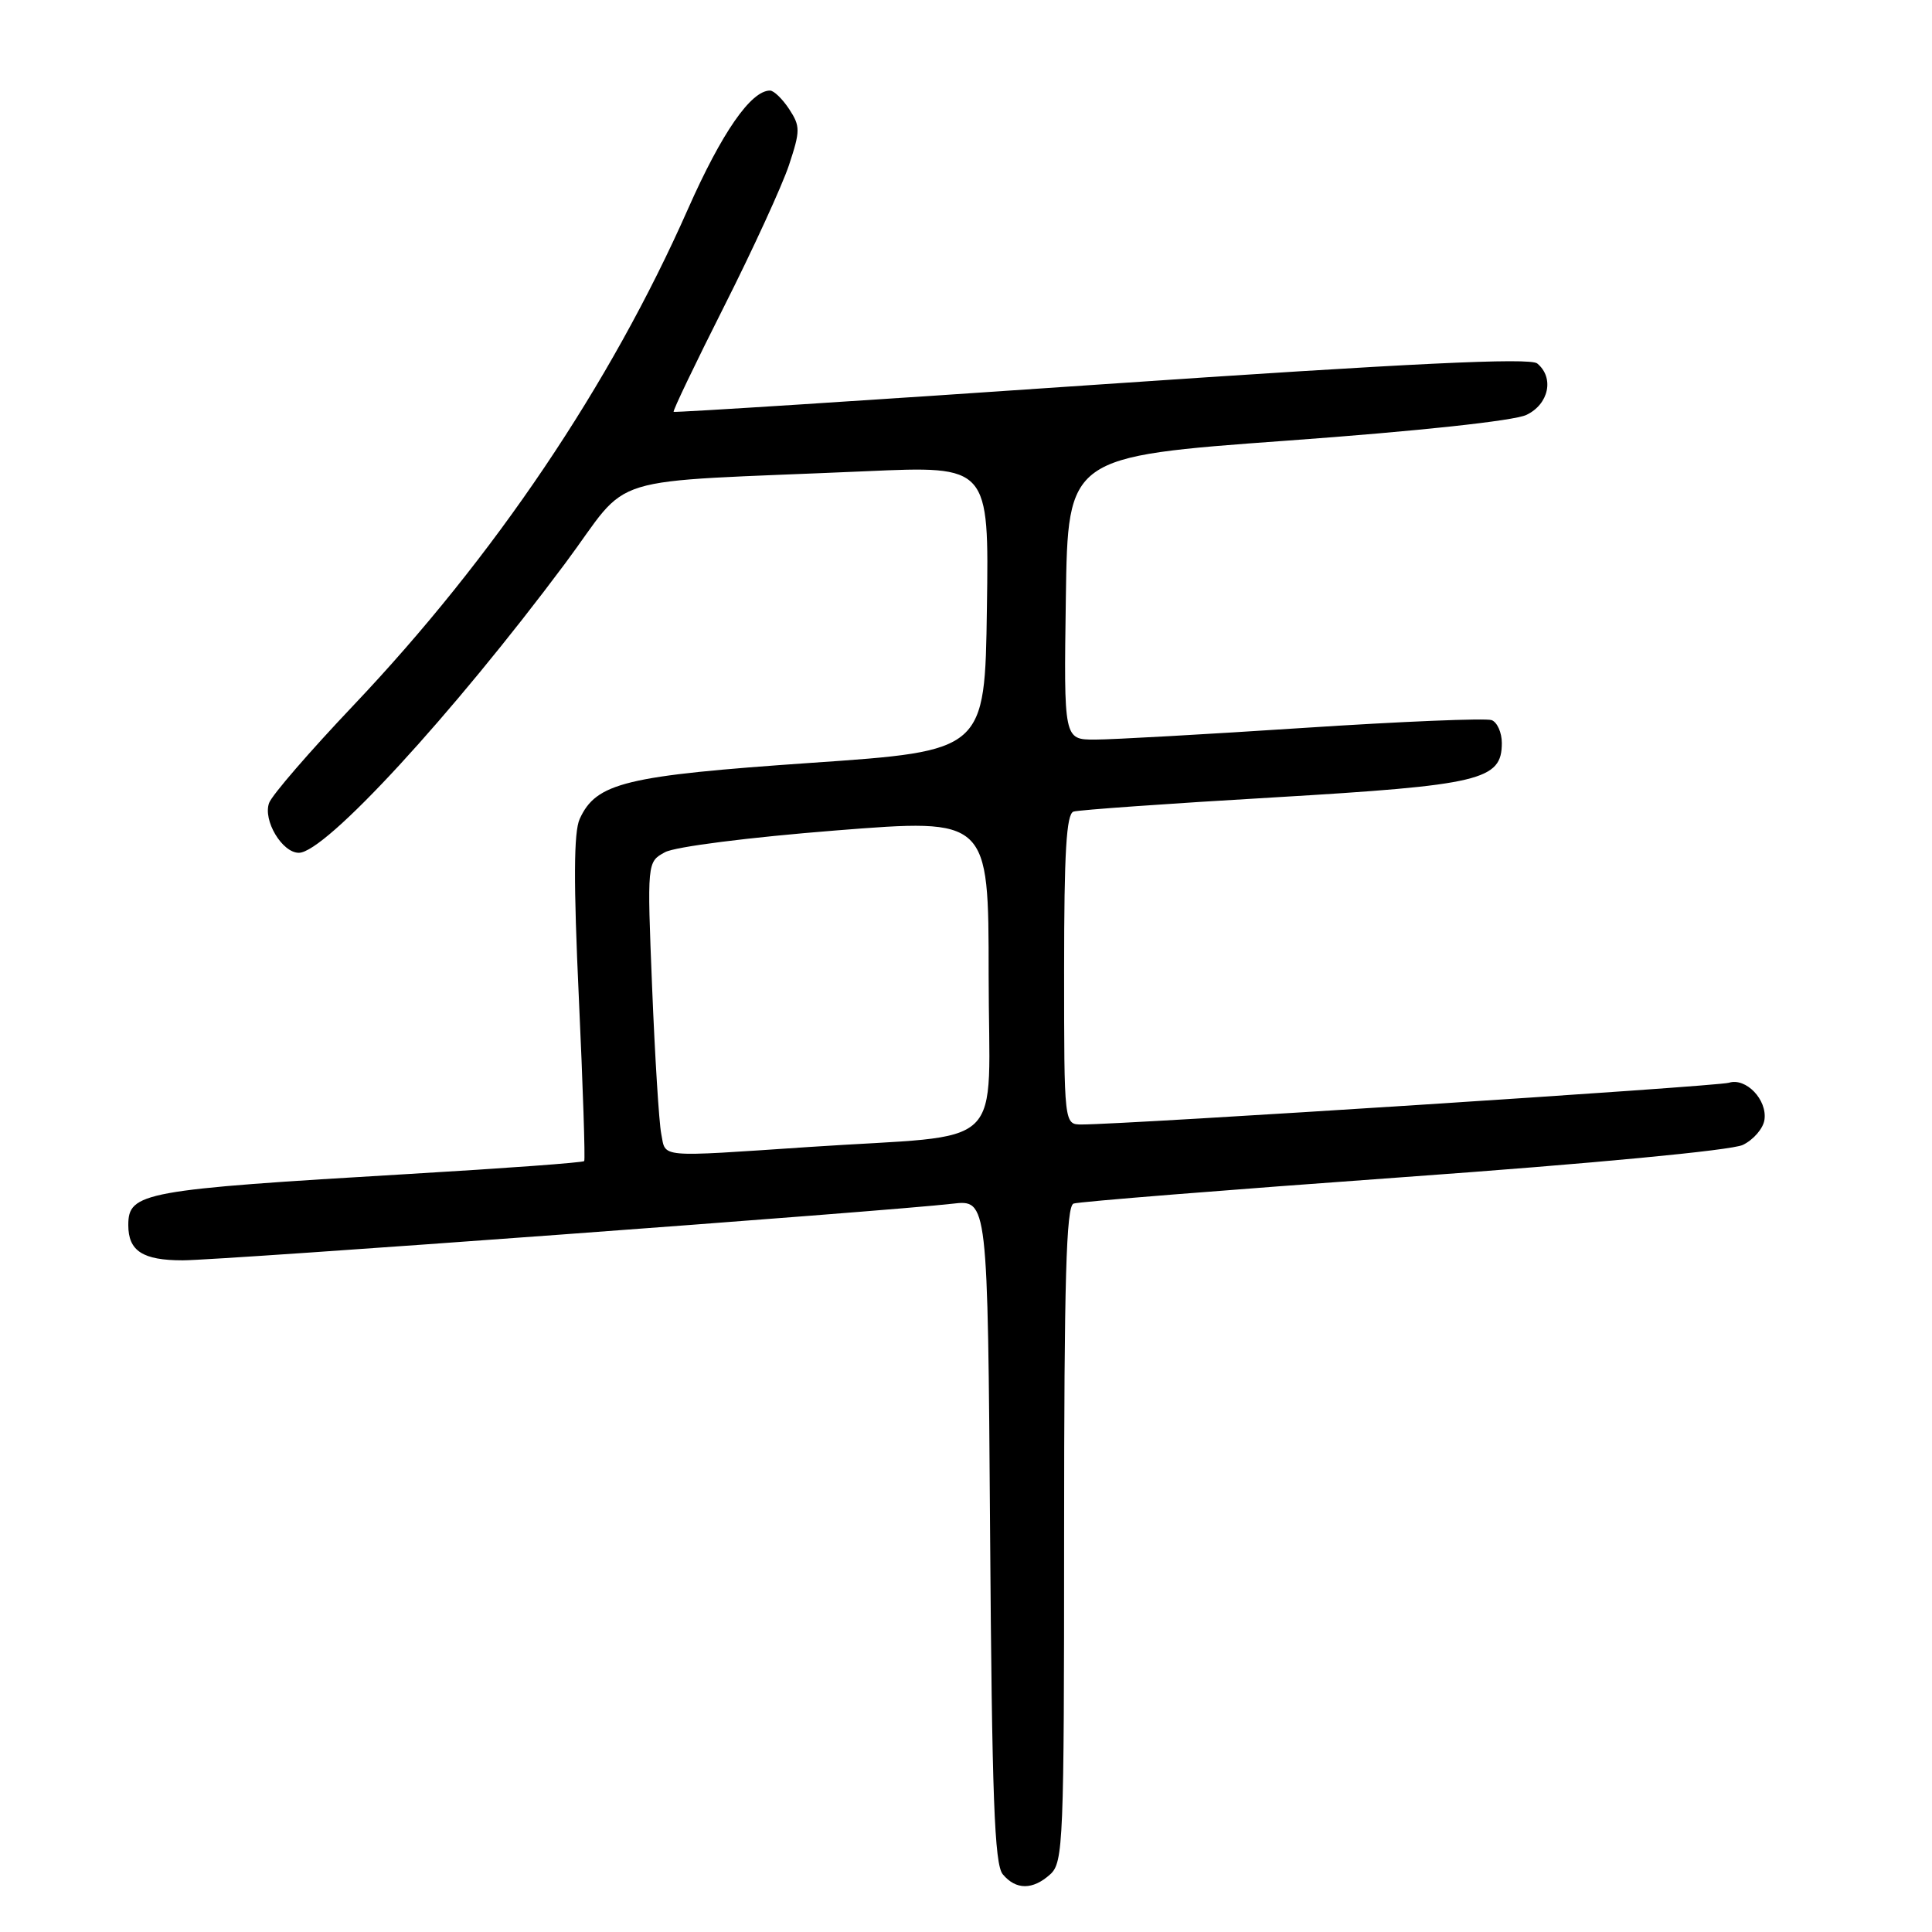 <?xml version="1.0" encoding="UTF-8" standalone="no"?>
<!DOCTYPE svg PUBLIC "-//W3C//DTD SVG 1.1//EN" "http://www.w3.org/Graphics/SVG/1.1/DTD/svg11.dtd" >
<svg xmlns="http://www.w3.org/2000/svg" xmlns:xlink="http://www.w3.org/1999/xlink" version="1.1" viewBox="0 0 256 256">
 <g >
 <path fill="currentColor"
d=" M 139.17 248.35 C 140.89 246.79 141.00 244.07 141.00 203.31 C 141.00 169.52 141.28 159.84 142.25 159.48 C 142.94 159.23 162.59 157.66 185.93 155.98 C 211.01 154.18 229.41 152.43 230.93 151.71 C 232.34 151.03 233.64 149.53 233.80 148.37 C 234.18 145.71 231.34 142.76 229.09 143.47 C 227.59 143.95 149.22 149.00 143.32 149.00 C 141.00 149.00 141.00 149.00 141.00 128.47 C 141.00 112.92 141.30 107.84 142.25 107.54 C 142.94 107.32 154.88 106.47 168.80 105.66 C 196.24 104.04 199.00 103.38 199.00 98.45 C 199.00 97.07 198.39 95.70 197.65 95.42 C 196.91 95.14 185.71 95.60 172.76 96.45 C 159.81 97.30 147.36 98.00 145.09 98.00 C 140.96 98.00 140.96 98.00 141.23 79.25 C 141.50 60.50 141.50 60.50 170.50 58.39 C 187.89 57.13 200.60 55.76 202.25 54.98 C 205.23 53.57 205.98 50.05 203.69 48.16 C 202.74 47.37 186.88 48.13 145.94 50.93 C 114.90 53.06 89.39 54.69 89.26 54.57 C 89.12 54.45 92.14 48.16 95.95 40.60 C 99.77 33.03 103.63 24.61 104.54 21.89 C 106.05 17.32 106.06 16.74 104.57 14.46 C 103.68 13.11 102.54 12.00 102.03 12.00 C 99.50 12.00 95.64 17.58 91.17 27.67 C 80.85 51.02 65.49 73.79 46.80 93.50 C 41.06 99.55 36.04 105.35 35.66 106.39 C 34.81 108.68 37.38 113.00 39.60 113.00 C 43.10 113.00 59.90 94.74 74.86 74.69 C 83.97 62.47 78.91 64.02 114.77 62.44 C 131.05 61.72 131.05 61.72 130.77 80.61 C 130.50 99.50 130.50 99.50 107.50 101.08 C 82.87 102.78 79.00 103.71 76.81 108.52 C 76.02 110.26 75.99 116.91 76.70 132.22 C 77.24 143.92 77.56 153.66 77.41 153.85 C 77.26 154.05 66.86 154.81 54.31 155.55 C 18.88 157.64 17.00 157.99 17.00 162.34 C 17.00 165.76 18.91 167.00 24.21 167.00 C 29.20 167.00 117.94 160.47 126.19 159.50 C 130.88 158.95 130.88 158.95 131.19 202.82 C 131.44 238.19 131.77 247.02 132.87 248.35 C 134.62 250.45 136.85 250.45 139.17 248.35 Z  M 87.62 150.25 C 87.32 148.74 86.78 140.01 86.41 130.85 C 85.74 114.21 85.74 114.21 88.12 112.92 C 89.47 112.19 99.25 110.95 110.75 110.04 C 131.00 108.44 131.00 108.44 131.00 129.16 C 131.00 153.06 133.98 150.19 107.23 151.98 C 86.92 153.34 88.25 153.45 87.62 150.25 Z "/>
</g>
</svg>